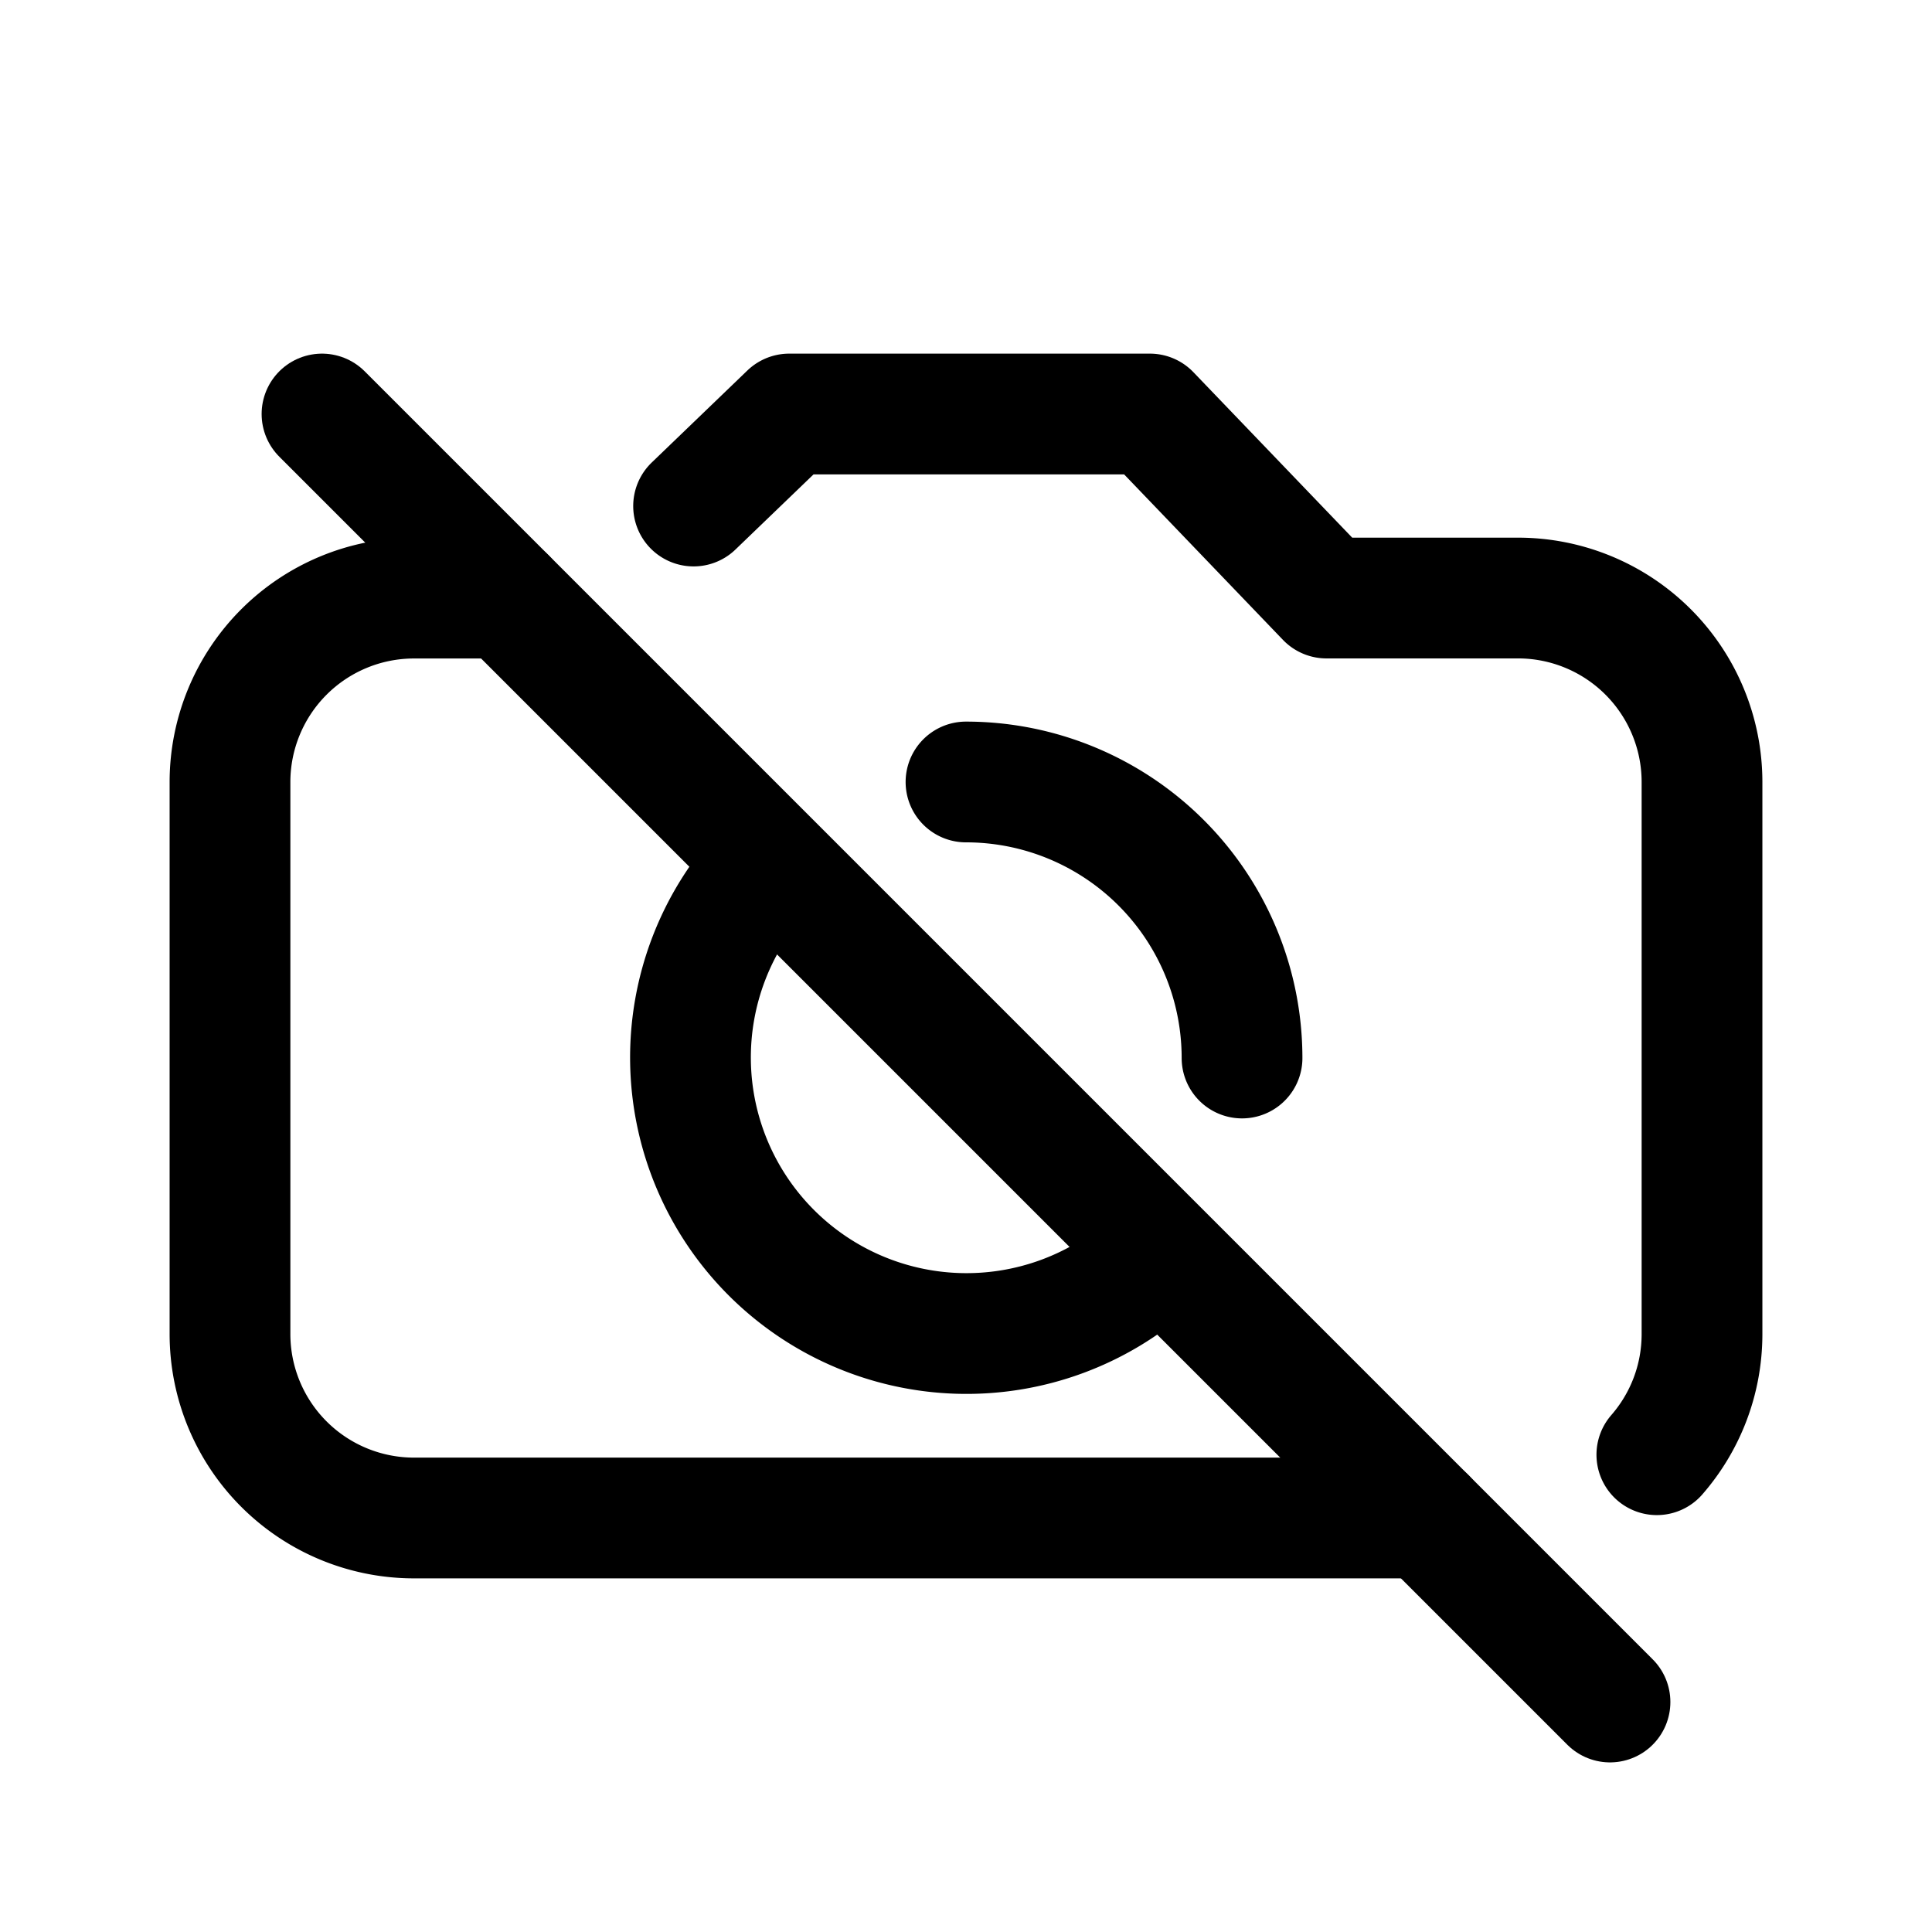 <svg width="46" height="46" fill="none" stroke="currentColor" stroke-linecap="round" stroke-linejoin="round" stroke-width="1.5" viewBox="0 0 24 24" xmlns="http://www.w3.org/2000/svg">
  <path d="M17.714 18.857H5.143a2.286 2.286 0 0 1-2.286-2.286V9.714A2.286 2.286 0 0 1 5.143 7.43h1.143"></path>
  <path d="m8.616 6.286 1.188-1.143h4.48l2.194 2.286h2.38a2.286 2.286 0 0 1 2.285 2.285v6.857c0 .574-.212 1.099-.561 1.5"></path>
  <path d="m4 5.143 16 16"></path>
  <path d="M15.429 13.143A3.429 3.429 0 0 0 12 9.714"></path>
  <path d="M9.492 10.805a3.429 3.429 0 0 0 4.803 4.885"></path>
</svg>